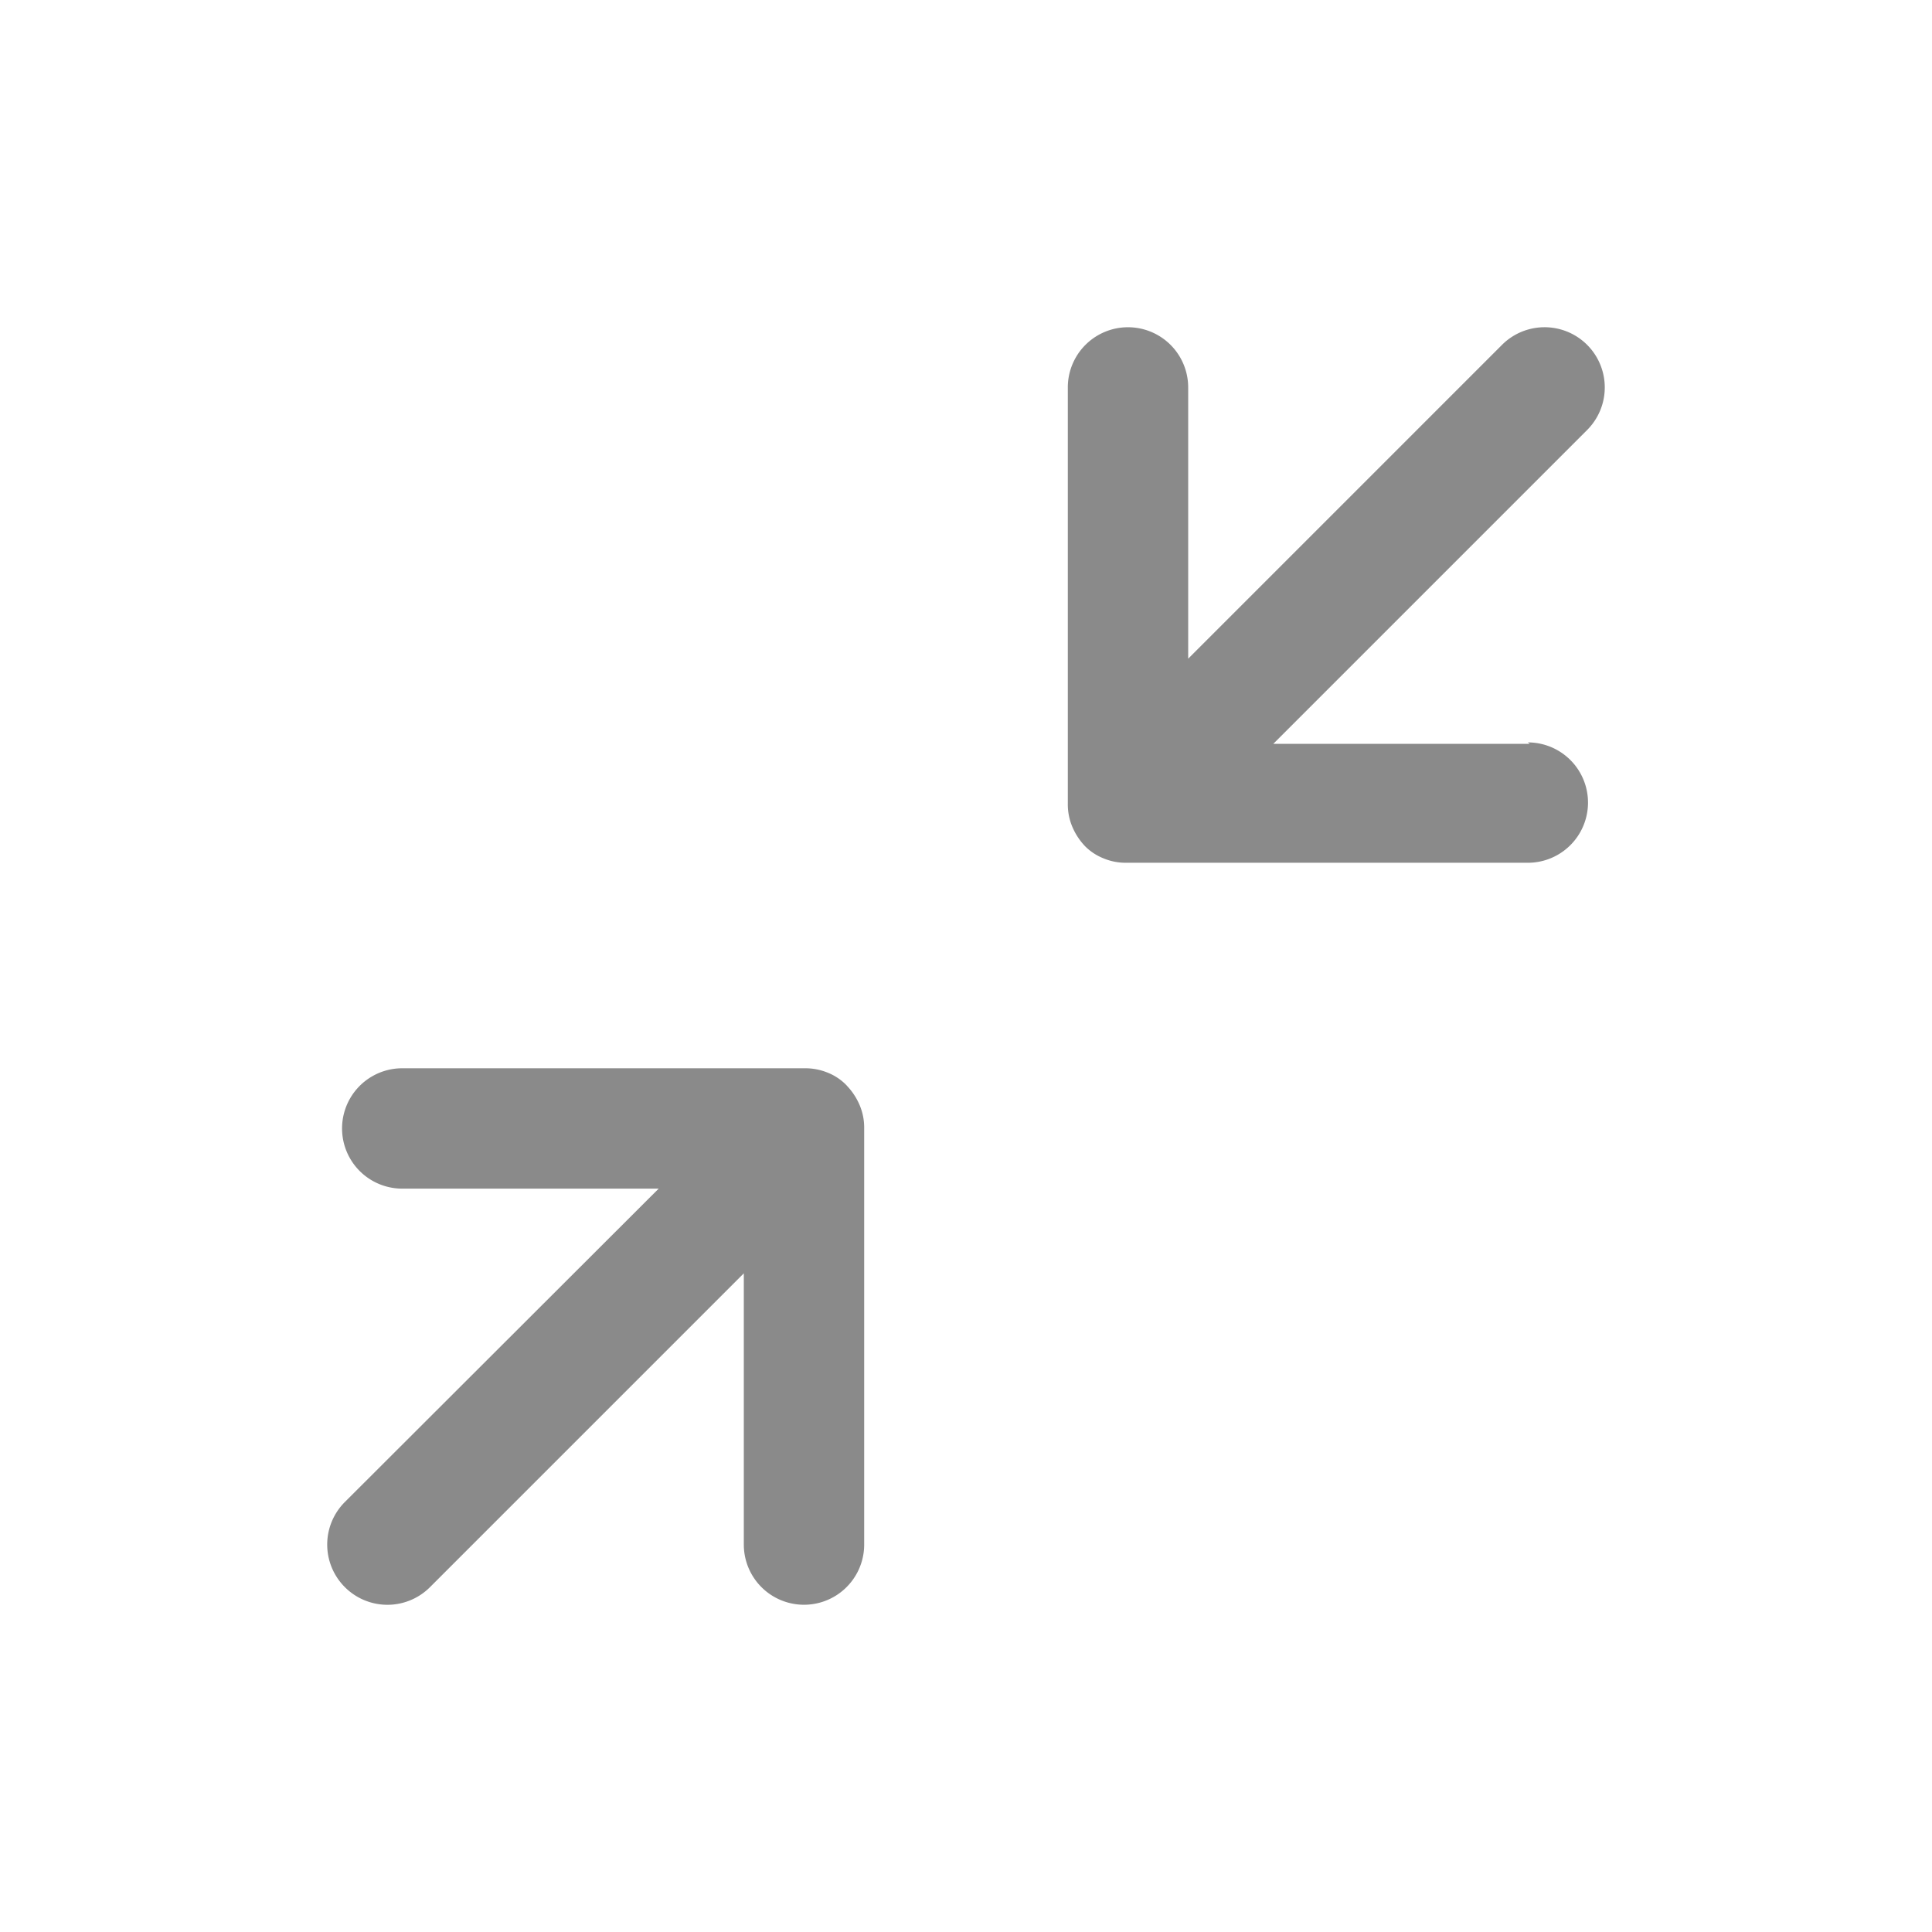 <svg width="30" height="30" xmlns="http://www.w3.org/2000/svg" p-id="4309" version="1.1" class="icon" t="1734266416214">

 <g>
  <title>Layer 1</title>
  <path stroke="null" stroke-width="0" id="svg_1" fill="#8a8a8a" p-id="4310" d="m13.153,16.861a0.834,0.834 0 0 0 -0.309,-0.208a0.913,0.913 0 0 0 -0.338,-0.065l-6.26,0a0.934,0.934 0 1 0 0,1.869l3.982,0l-4.873,4.866a0.934,0.934 0 0 0 0,1.322a0.934,0.934 0 0 0 1.322,0l4.873,-4.873l0,4.212a0.934,0.934 0 1 0 1.869,0l0,-6.468a0.891,0.891 0 0 0 -0.072,-0.359a0.999,0.999 0 0 0 -0.194,-0.295zm10.601,-5.311l-3.982,0l4.873,-4.873a0.934,0.934 0 0 0 -1.322,-1.322l-4.873,4.873l0,-4.212a0.934,0.934 0 0 0 -1.869,0l0,6.468a0.891,0.891 0 0 0 0.072,0.359a0.999,0.999 0 0 0 0.194,0.295a0.834,0.834 0 0 0 0.28,0.187a0.891,0.891 0 0 0 0.359,0.072l6.238,0a0.934,0.934 0 0 0 0,-1.869l0.029,0.022z"/>
 </g>
</svg>